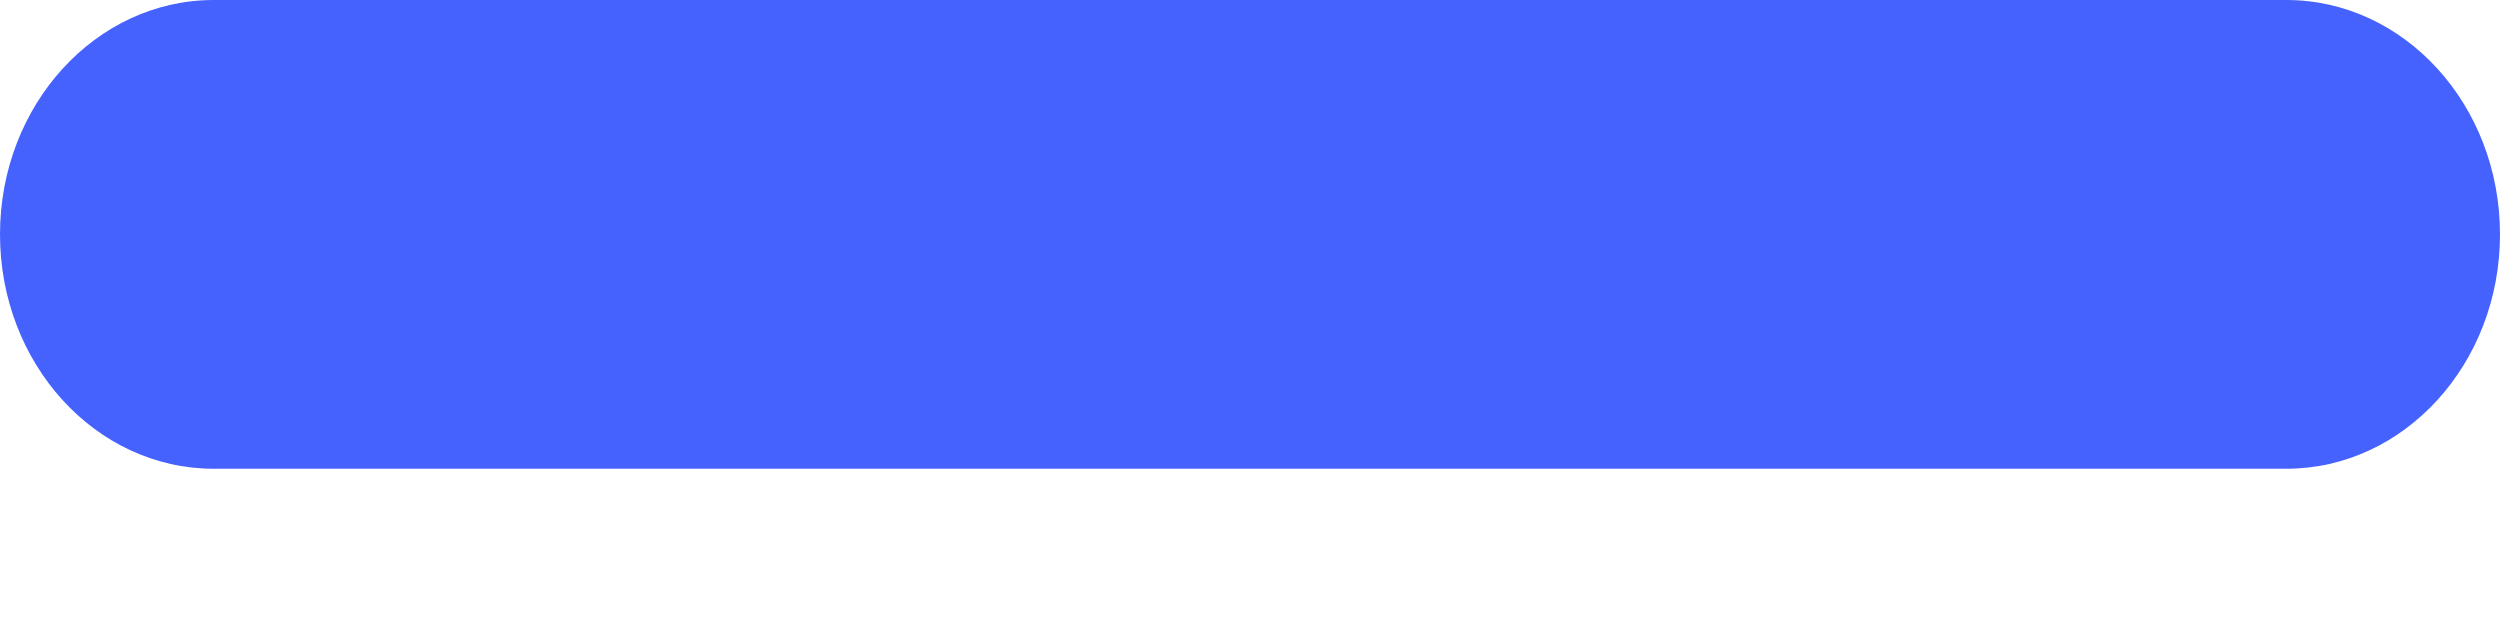 <svg xmlns="http://www.w3.org/2000/svg" width="12" height="3" viewBox="0 0 12 3">
  <path fill="#4562FF" fill-rule="evenodd"
        d="M10.974 0C11.541 0 12 .504 12 1.125s-.46 1.125-1.026 1.125H1.026C.459 2.25 0 1.746 0 1.125S.46 0 1.026 0h9.948z"/>
</svg>
